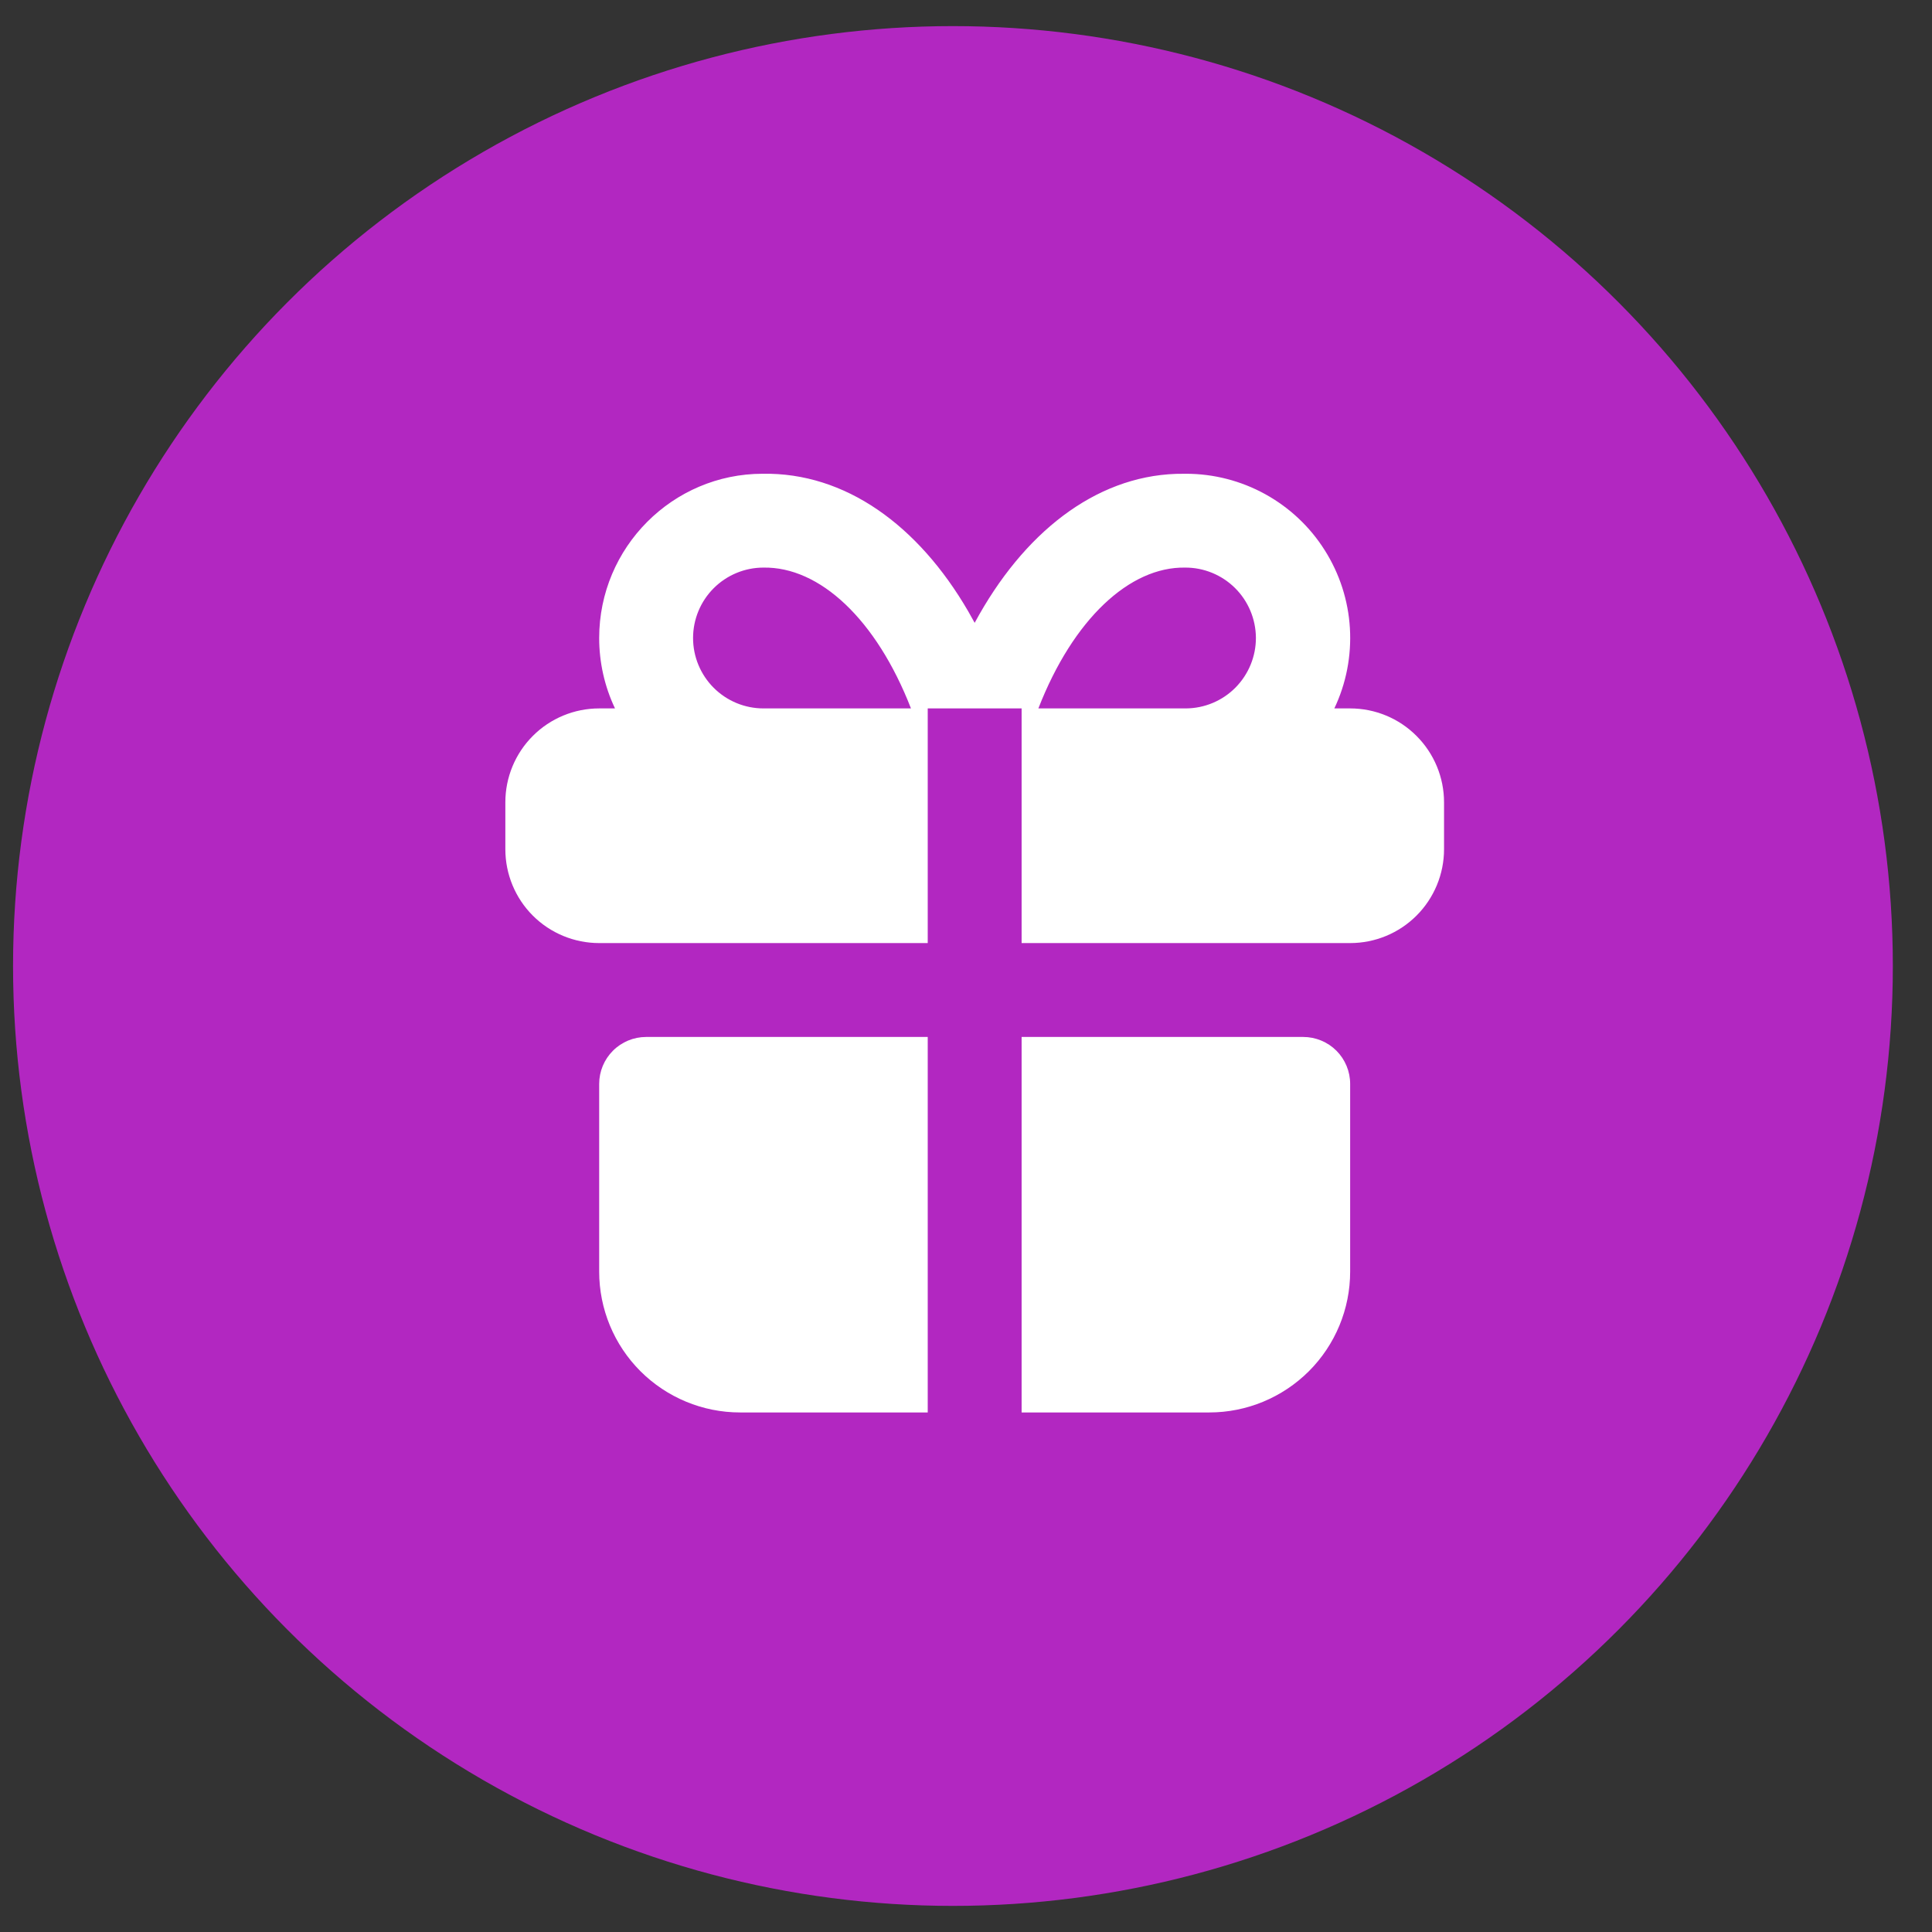 <svg width="37" height="37" viewBox="0 0 37 37" fill="none" xmlns="http://www.w3.org/2000/svg">
<rect x="0" y="0" width="37" height="37" fill="#333333" stroke="none"/>
<circle cx="18.25" cy="18.5" r="18" fill="#B227C1"/>
<path d="M17.767 19.859V27.05H14.172C13.457 27.05 12.771 26.765 12.265 26.26C11.759 25.754 11.475 25.068 11.475 24.353V20.758C11.475 20.519 11.57 20.291 11.739 20.122C11.907 19.954 12.136 19.859 12.374 19.859H17.767ZM24.958 19.859C25.196 19.859 25.425 19.954 25.594 20.122C25.762 20.291 25.857 20.519 25.857 20.758V24.353C25.857 25.068 25.573 25.754 25.067 26.26C24.561 26.765 23.875 27.05 23.16 27.05H19.565V19.859H24.958ZM22.711 9.073C23.242 9.073 23.764 9.207 24.229 9.463C24.694 9.719 25.087 10.088 25.37 10.537C25.654 10.985 25.82 11.498 25.852 12.028C25.884 12.558 25.782 13.087 25.554 13.567H25.857C26.334 13.567 26.791 13.756 27.128 14.094C27.465 14.431 27.655 14.888 27.655 15.365V16.264C27.655 16.74 27.465 17.198 27.128 17.535C26.791 17.872 26.334 18.061 25.857 18.061H19.565V13.567H17.767V18.061H11.475C10.999 18.061 10.541 17.872 10.204 17.535C9.867 17.198 9.678 16.74 9.678 16.264V15.365C9.678 14.888 9.867 14.431 10.204 14.094C10.541 13.756 10.999 13.567 11.475 13.567H11.778C11.578 13.146 11.475 12.685 11.475 12.219C11.475 10.481 12.884 9.073 14.606 9.073C16.184 9.046 17.583 10.054 18.544 11.71L18.666 11.928C19.595 10.208 20.967 9.129 22.523 9.075L22.711 9.073ZM14.621 10.87C14.264 10.87 13.921 11.012 13.668 11.265C13.415 11.518 13.273 11.861 13.273 12.219C13.273 12.576 13.415 12.919 13.668 13.172C13.921 13.425 14.264 13.567 14.621 13.567H17.446C16.78 11.855 15.695 10.852 14.621 10.87ZM22.696 10.87C21.635 10.852 20.552 11.856 19.886 13.567H22.711C23.069 13.565 23.411 13.421 23.662 13.167C23.913 12.912 24.054 12.569 24.052 12.211C24.049 11.854 23.905 11.511 23.651 11.26C23.397 11.009 23.053 10.868 22.696 10.87Z" fill="white"/>
</svg>
